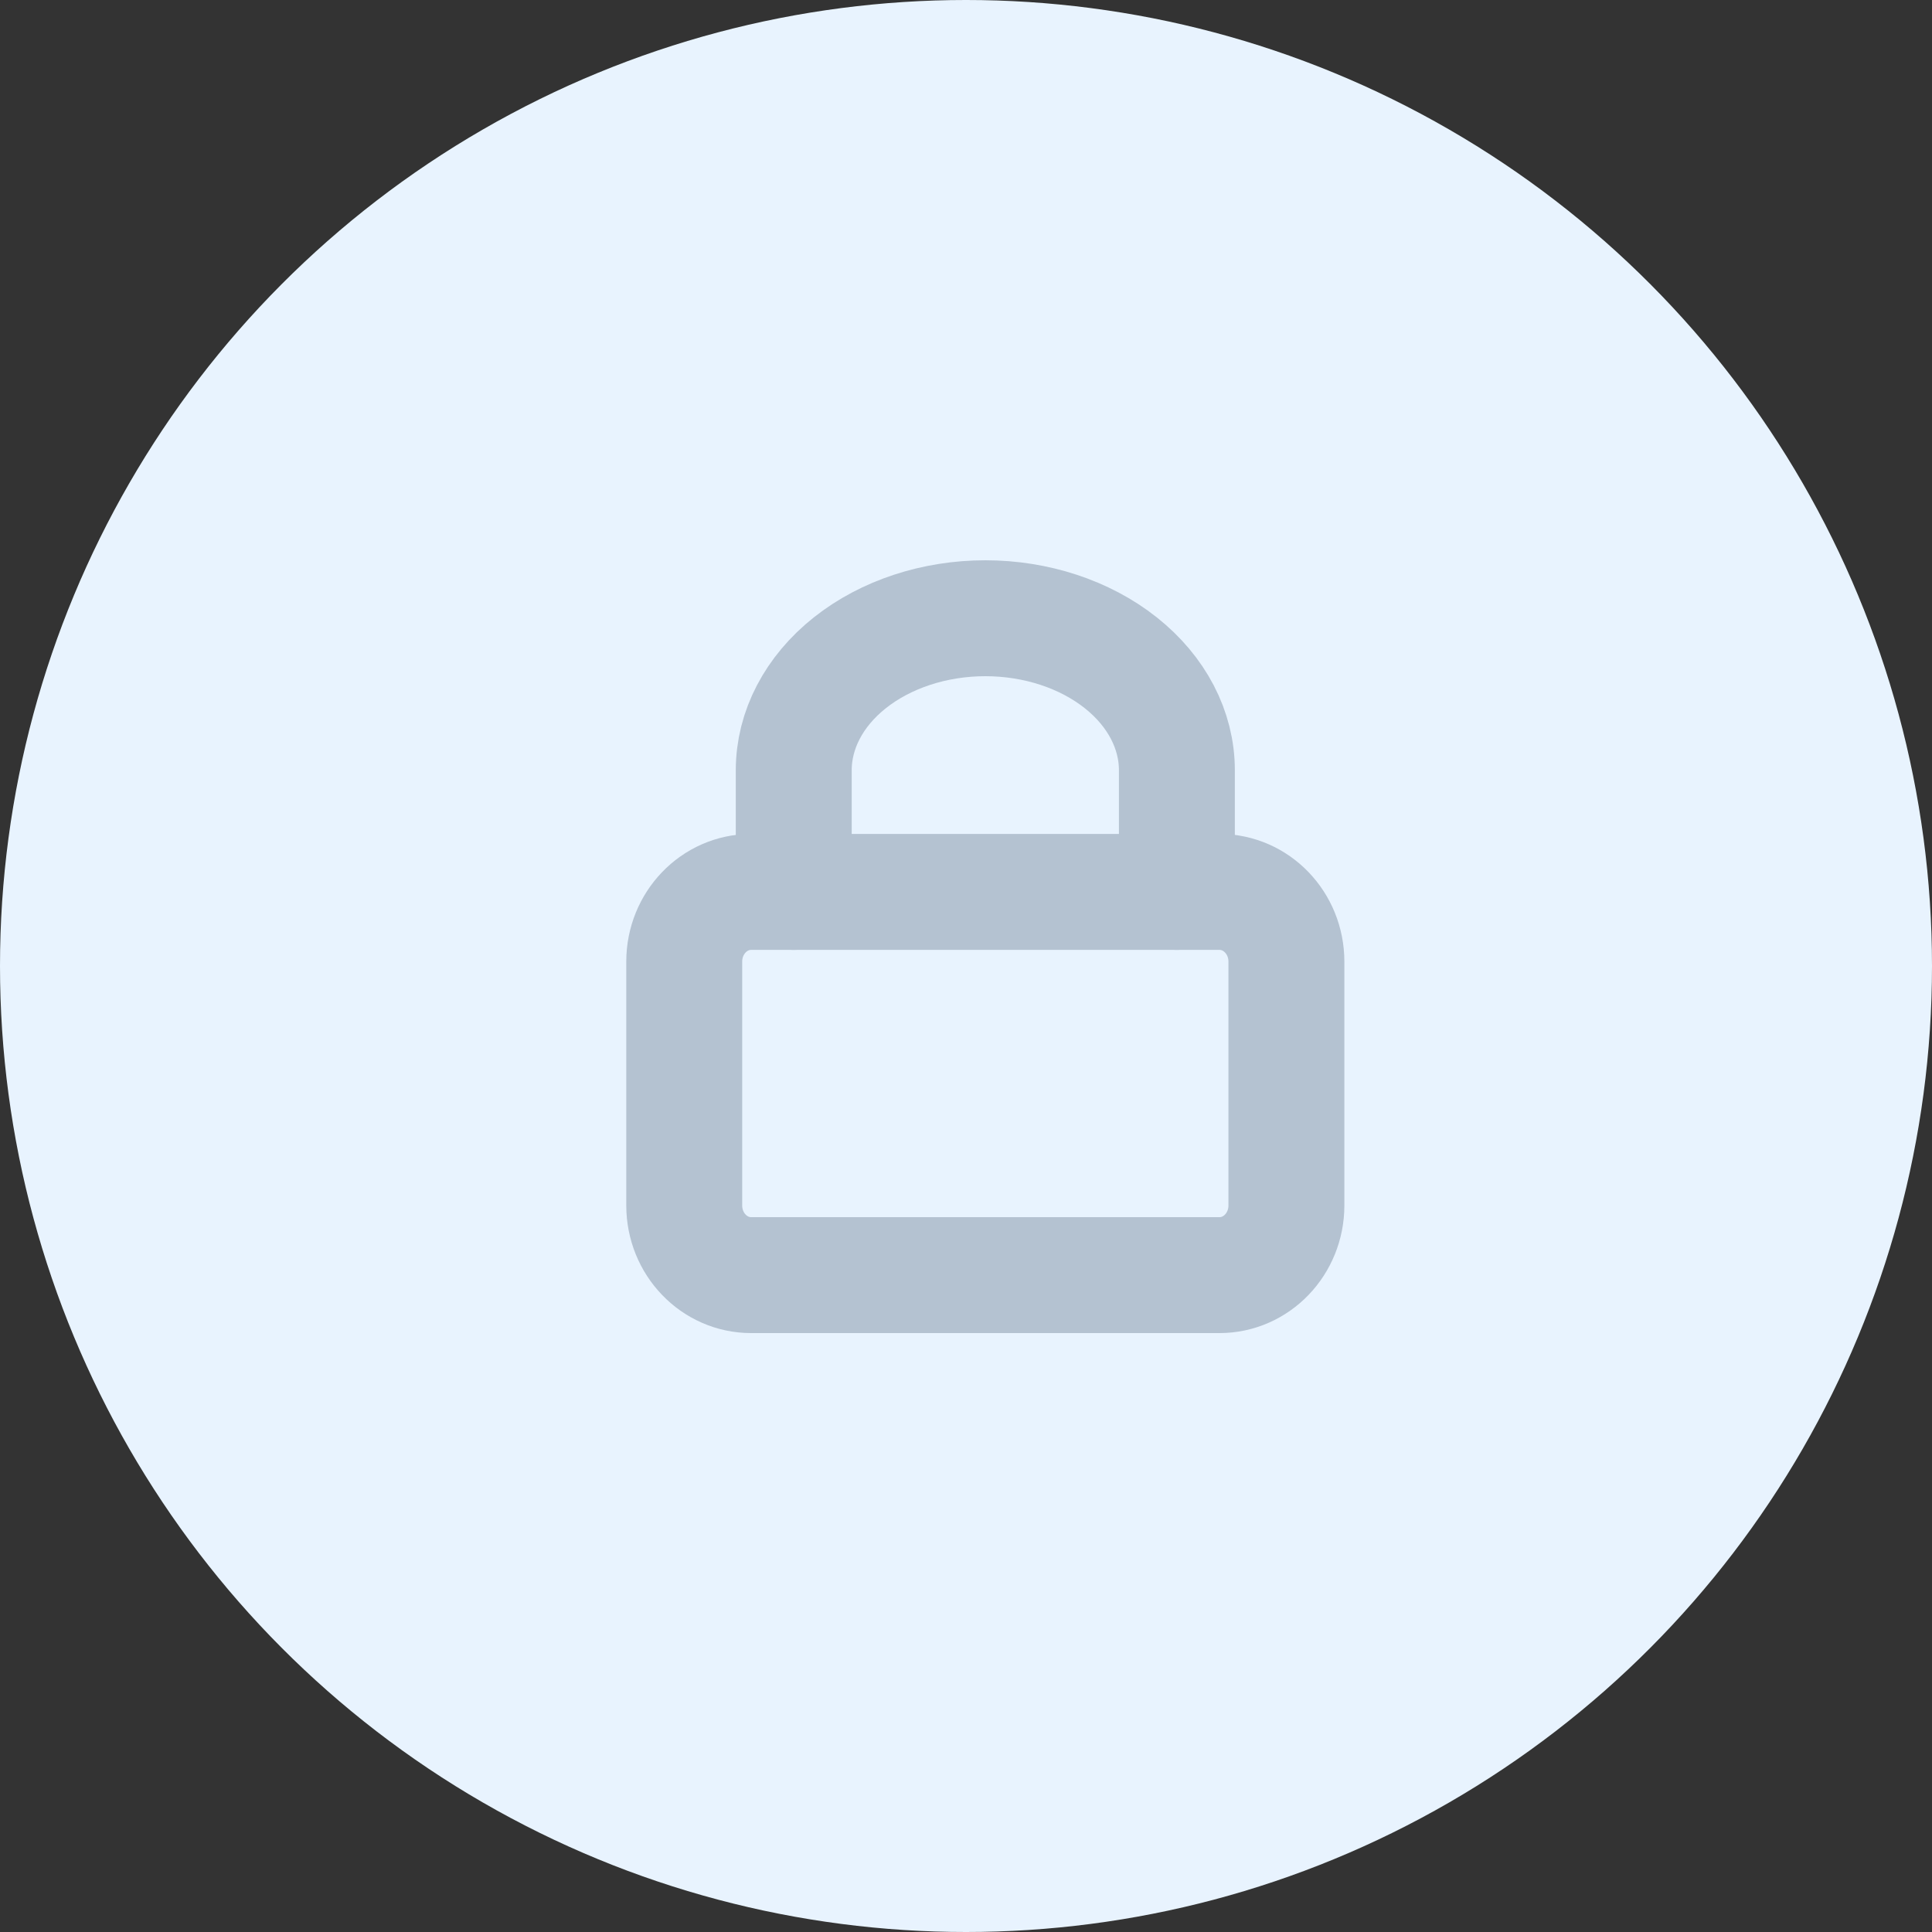 <svg width="50" height="50" viewBox="0 0 50 50" fill="none" xmlns="http://www.w3.org/2000/svg">
<rect x="0" y="0" width="50" height="50" fill="#333333" stroke="none"/>
<circle cx="25" cy="25" r="25" fill="#E8F3FE"/>
<path d="M31.56 23.083H19.44C18.483 23.083 17.708 23.891 17.708 24.886V31.197C17.708 32.193 18.483 33 19.44 33H31.56C32.516 33 33.292 32.193 33.292 31.197V24.886C33.292 23.891 32.516 23.083 31.56 23.083Z" stroke="#B4C2D1" stroke-width="3" stroke-linecap="round" stroke-linejoin="round"/>
<path d="M20.542 23.083V19.935C20.542 18.892 21.064 17.891 21.994 17.153C22.924 16.415 24.185 16 25.5 16C26.815 16 28.076 16.415 29.006 17.153C29.936 17.891 30.458 18.892 30.458 19.935V23.083" stroke="#B4C2D1" stroke-width="3" stroke-linecap="round" stroke-linejoin="round"/>
</svg>
